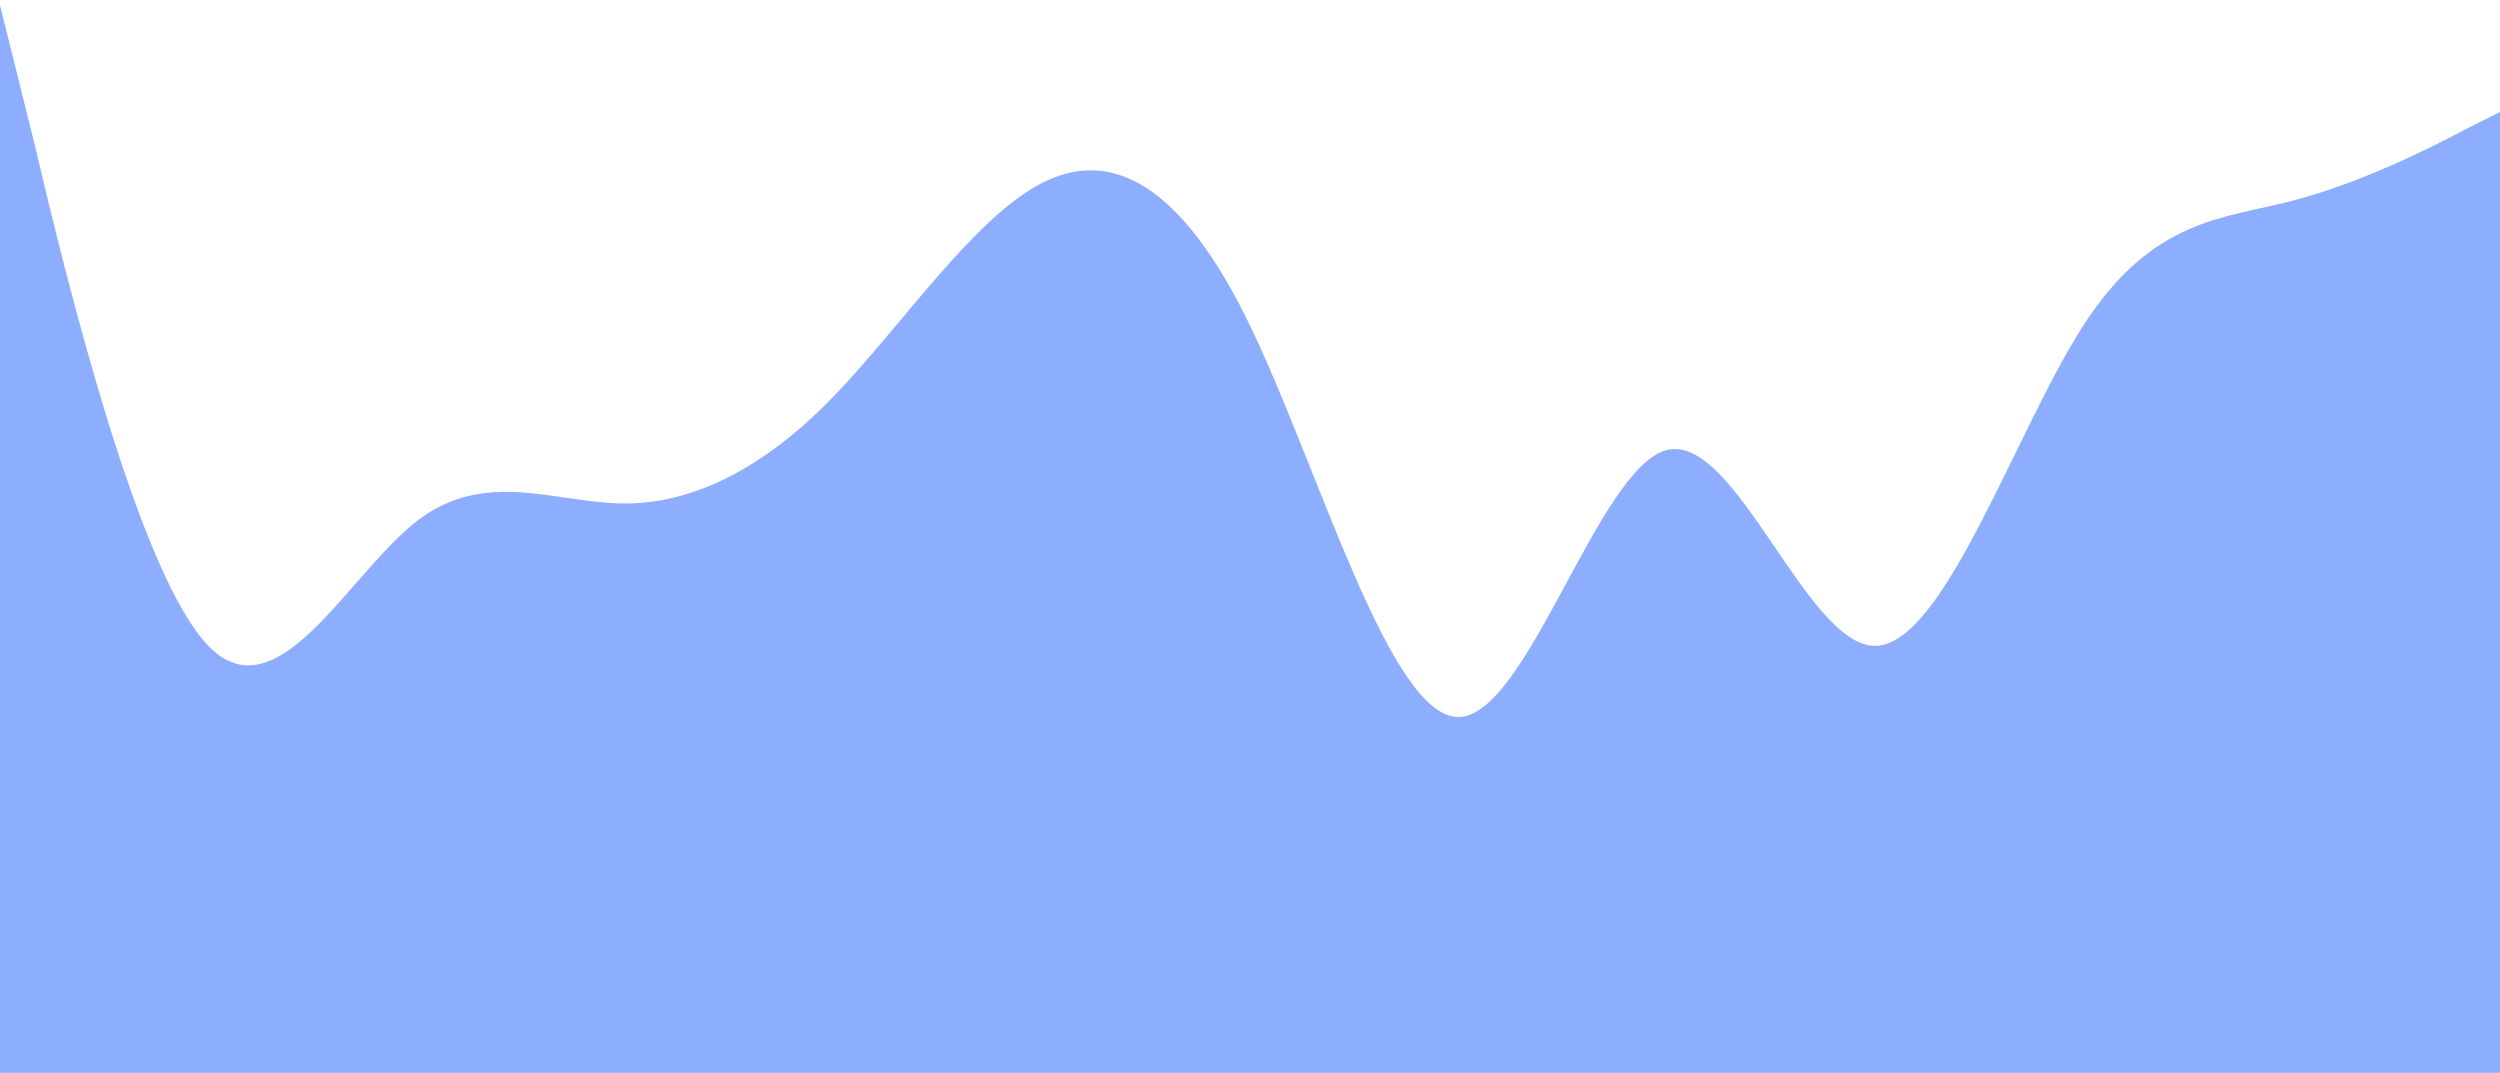 <svg width="1440" height="618" viewBox="0 0 1440 618" fill="none" xmlns="http://www.w3.org/2000/svg">
<g filter="url(#filter0_f_51_2130)">
<path fill-rule="evenodd" clip-rule="evenodd" d="M0 3L20.4 85C39.6 167 80.4 331 120 372C159.6 413 200.4 331 240 300.25C279.6 269.5 320.4 290 360 290C399.6 290 440.4 269.5 480 228.5C519.6 187.5 560.4 126 600 105.5C639.6 85 680.4 105.5 720 187.5C759.6 269.5 800.4 413 840 413C879.6 413 920.4 269.5 960 259.25C999.6 249 1040.4 372 1080 372C1119.6 372 1160.4 249 1200 187.5C1239.6 126 1280.4 126 1320 115.75C1359.6 105.5 1400.4 85 1419.6 74.75L1440 64.5V618H1419.6C1400.4 618 1359.6 618 1320 618C1280.4 618 1239.6 618 1200 618C1160.4 618 1119.6 618 1080 618C1040.4 618 999.6 618 960 618C920.4 618 879.6 618 840 618C800.4 618 759.6 618 720 618C680.4 618 639.6 618 600 618C560.4 618 519.6 618 480 618C440.4 618 399.6 618 360 618C320.4 618 279.6 618 240 618C200.4 618 159.6 618 120 618C80.4 618 39.6 618 20.4 618H0V3Z" fill="#8DADFF"/>
</g>
<defs>
<filter id="filter0_f_51_2130" x="-3" y="0" width="1446" height="621" filterUnits="userSpaceOnUse" color-interpolation-filters="sRGB">
<feFlood flood-opacity="0" result="BackgroundImageFix"/>
<feBlend mode="normal" in="SourceGraphic" in2="BackgroundImageFix" result="shape"/>
<feGaussianBlur stdDeviation="1.5" result="effect1_foregroundBlur_51_2130"/>
</filter>
</defs>
</svg>
